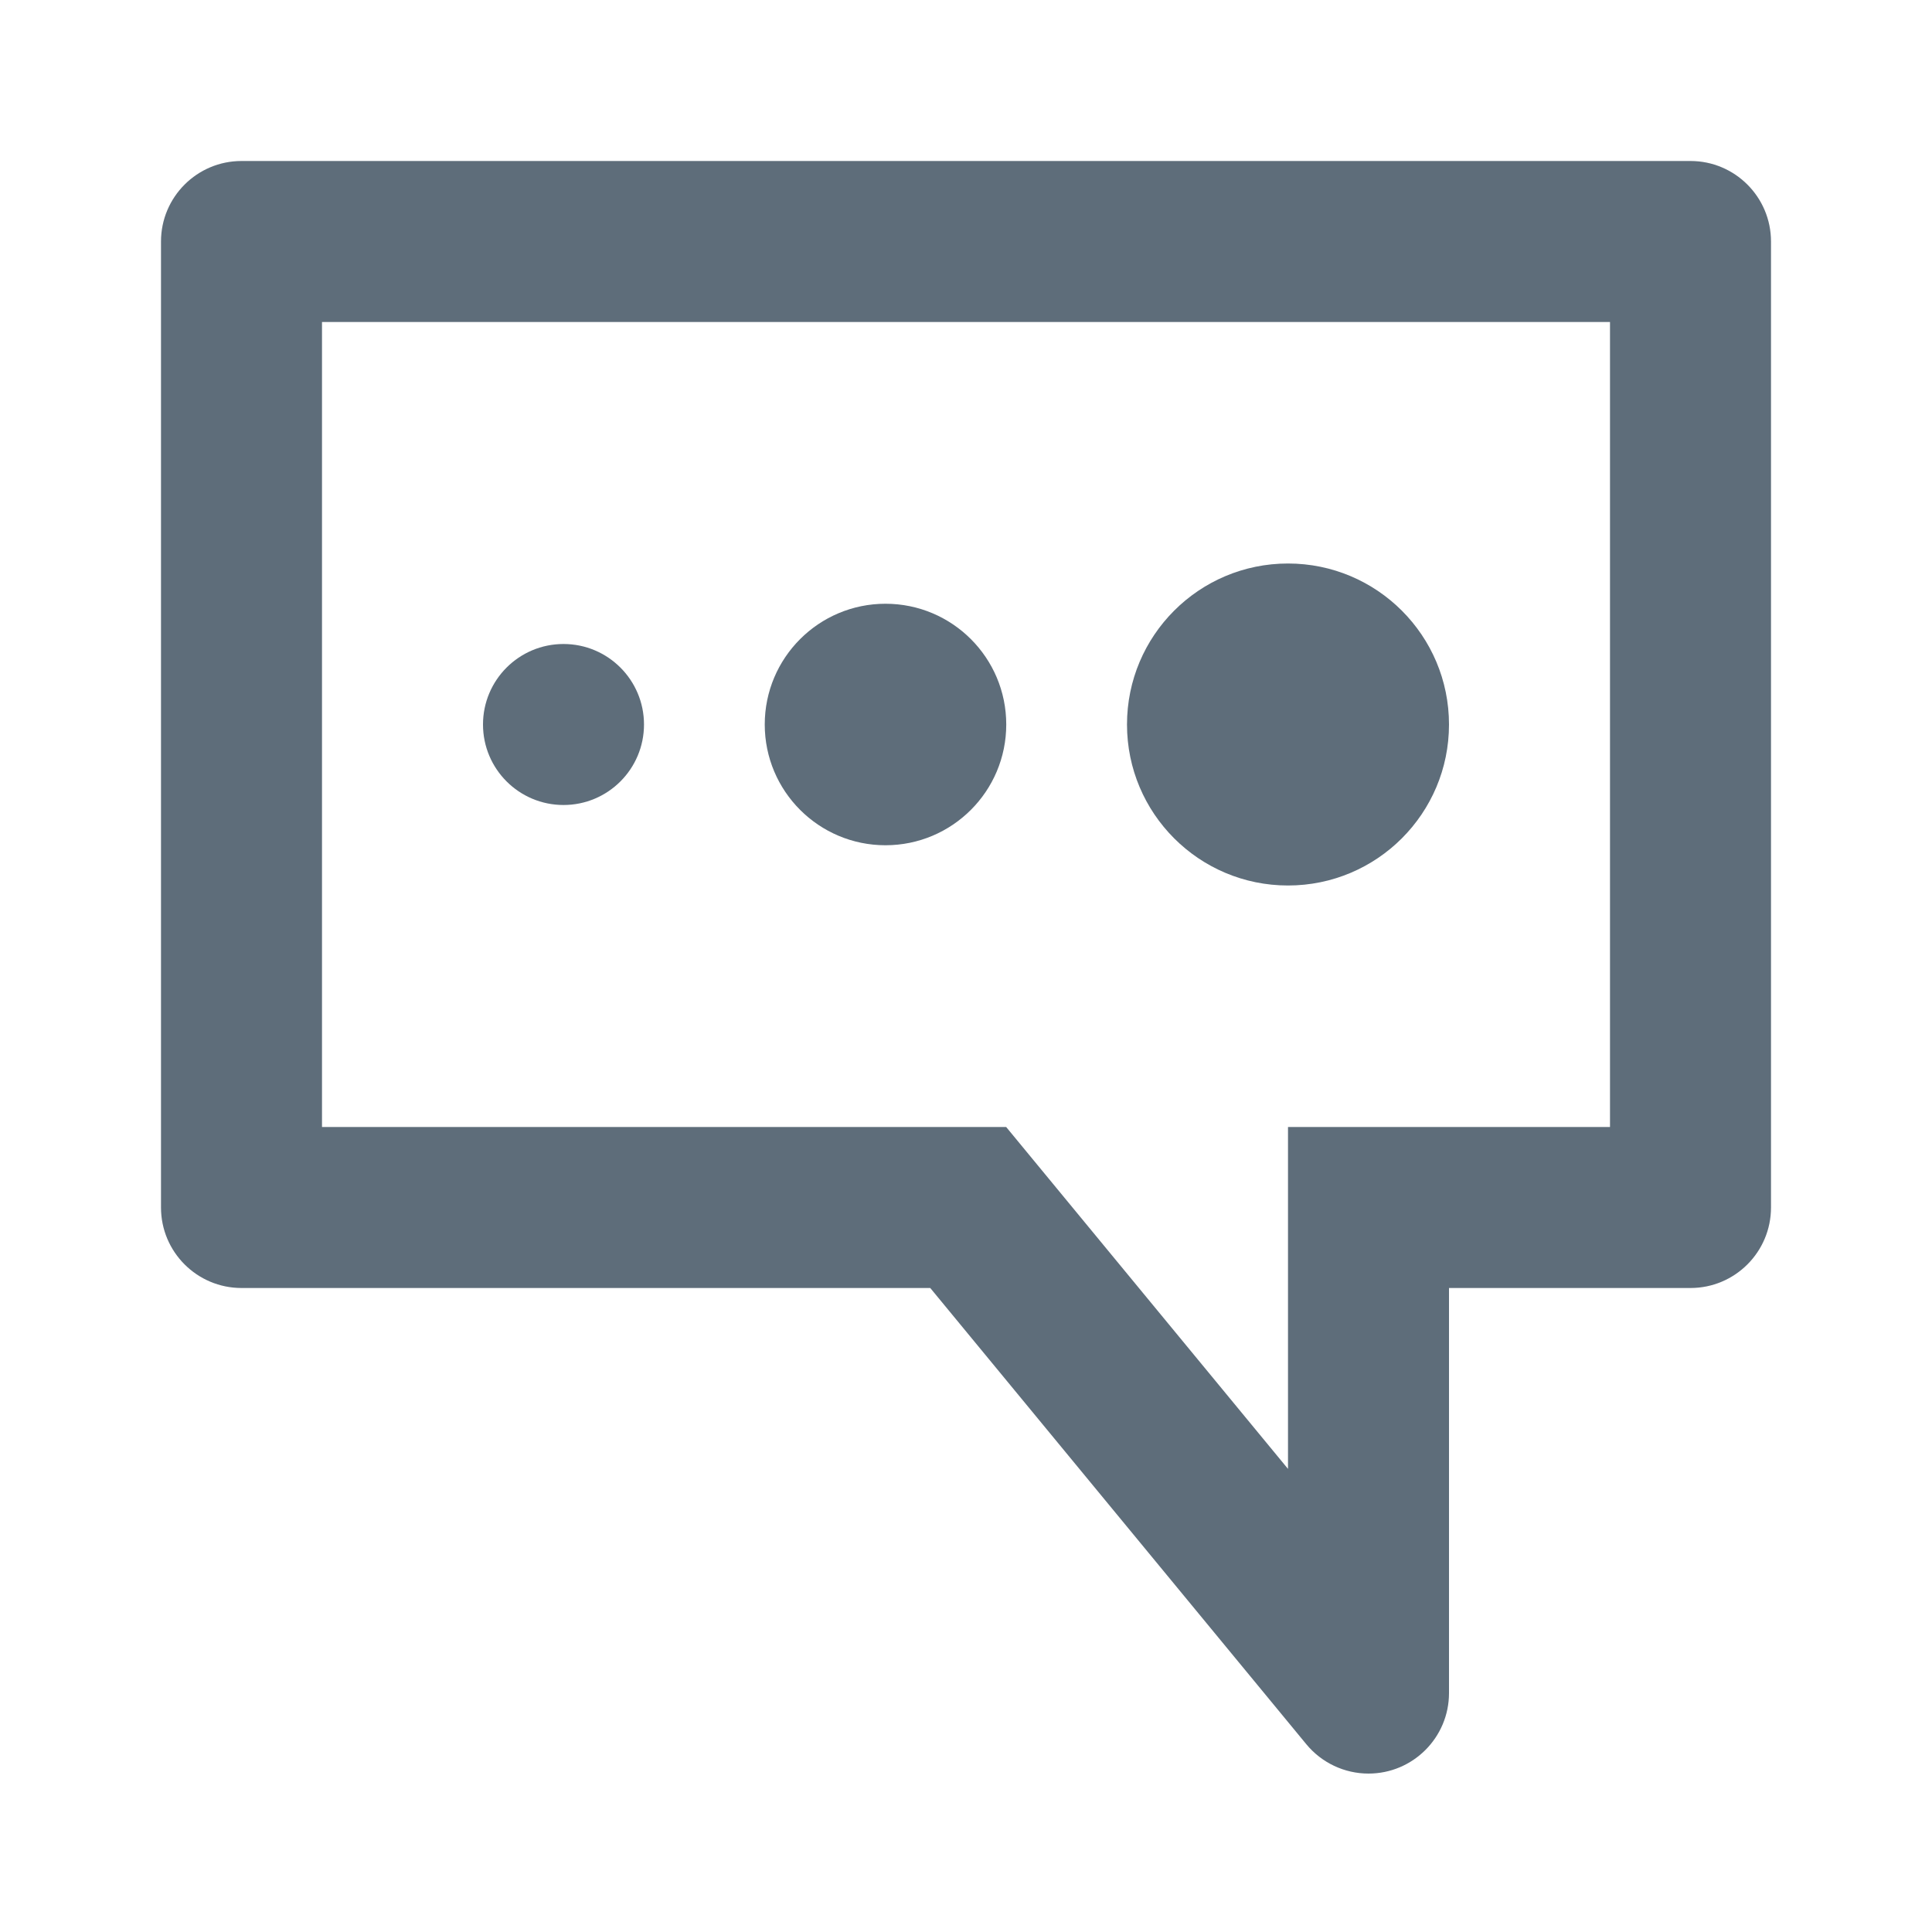 <svg width="24" height="24" viewBox="0 0 24 24" fill="none" xmlns="http://www.w3.org/2000/svg">
<path fill-rule="evenodd" clip-rule="evenodd" d="M17 22.032C17.552 22.032 18 21.584 18 21.032V16H21C21.552 16 22 15.552 22 15V3C22 2.448 21.552 2 21 2H3C2.448 2 2 2.448 2 3V15C2 15.552 2.448 16 3 16H11.556L16.228 21.668C16.418 21.898 16.701 22.032 17 22.032ZM4 4H20V14H16V18.247L12.499 14H4V4Z" fill="#5E6D7A"/>
<circle cx="7" cy="9" r="1" fill="#5E6D7A"/>
<circle cx="16" cy="9" r="2" fill="#5E6D7A"/>
<circle cx="11" cy="9" r="1.5" fill="#5E6D7A"/>
</svg>
